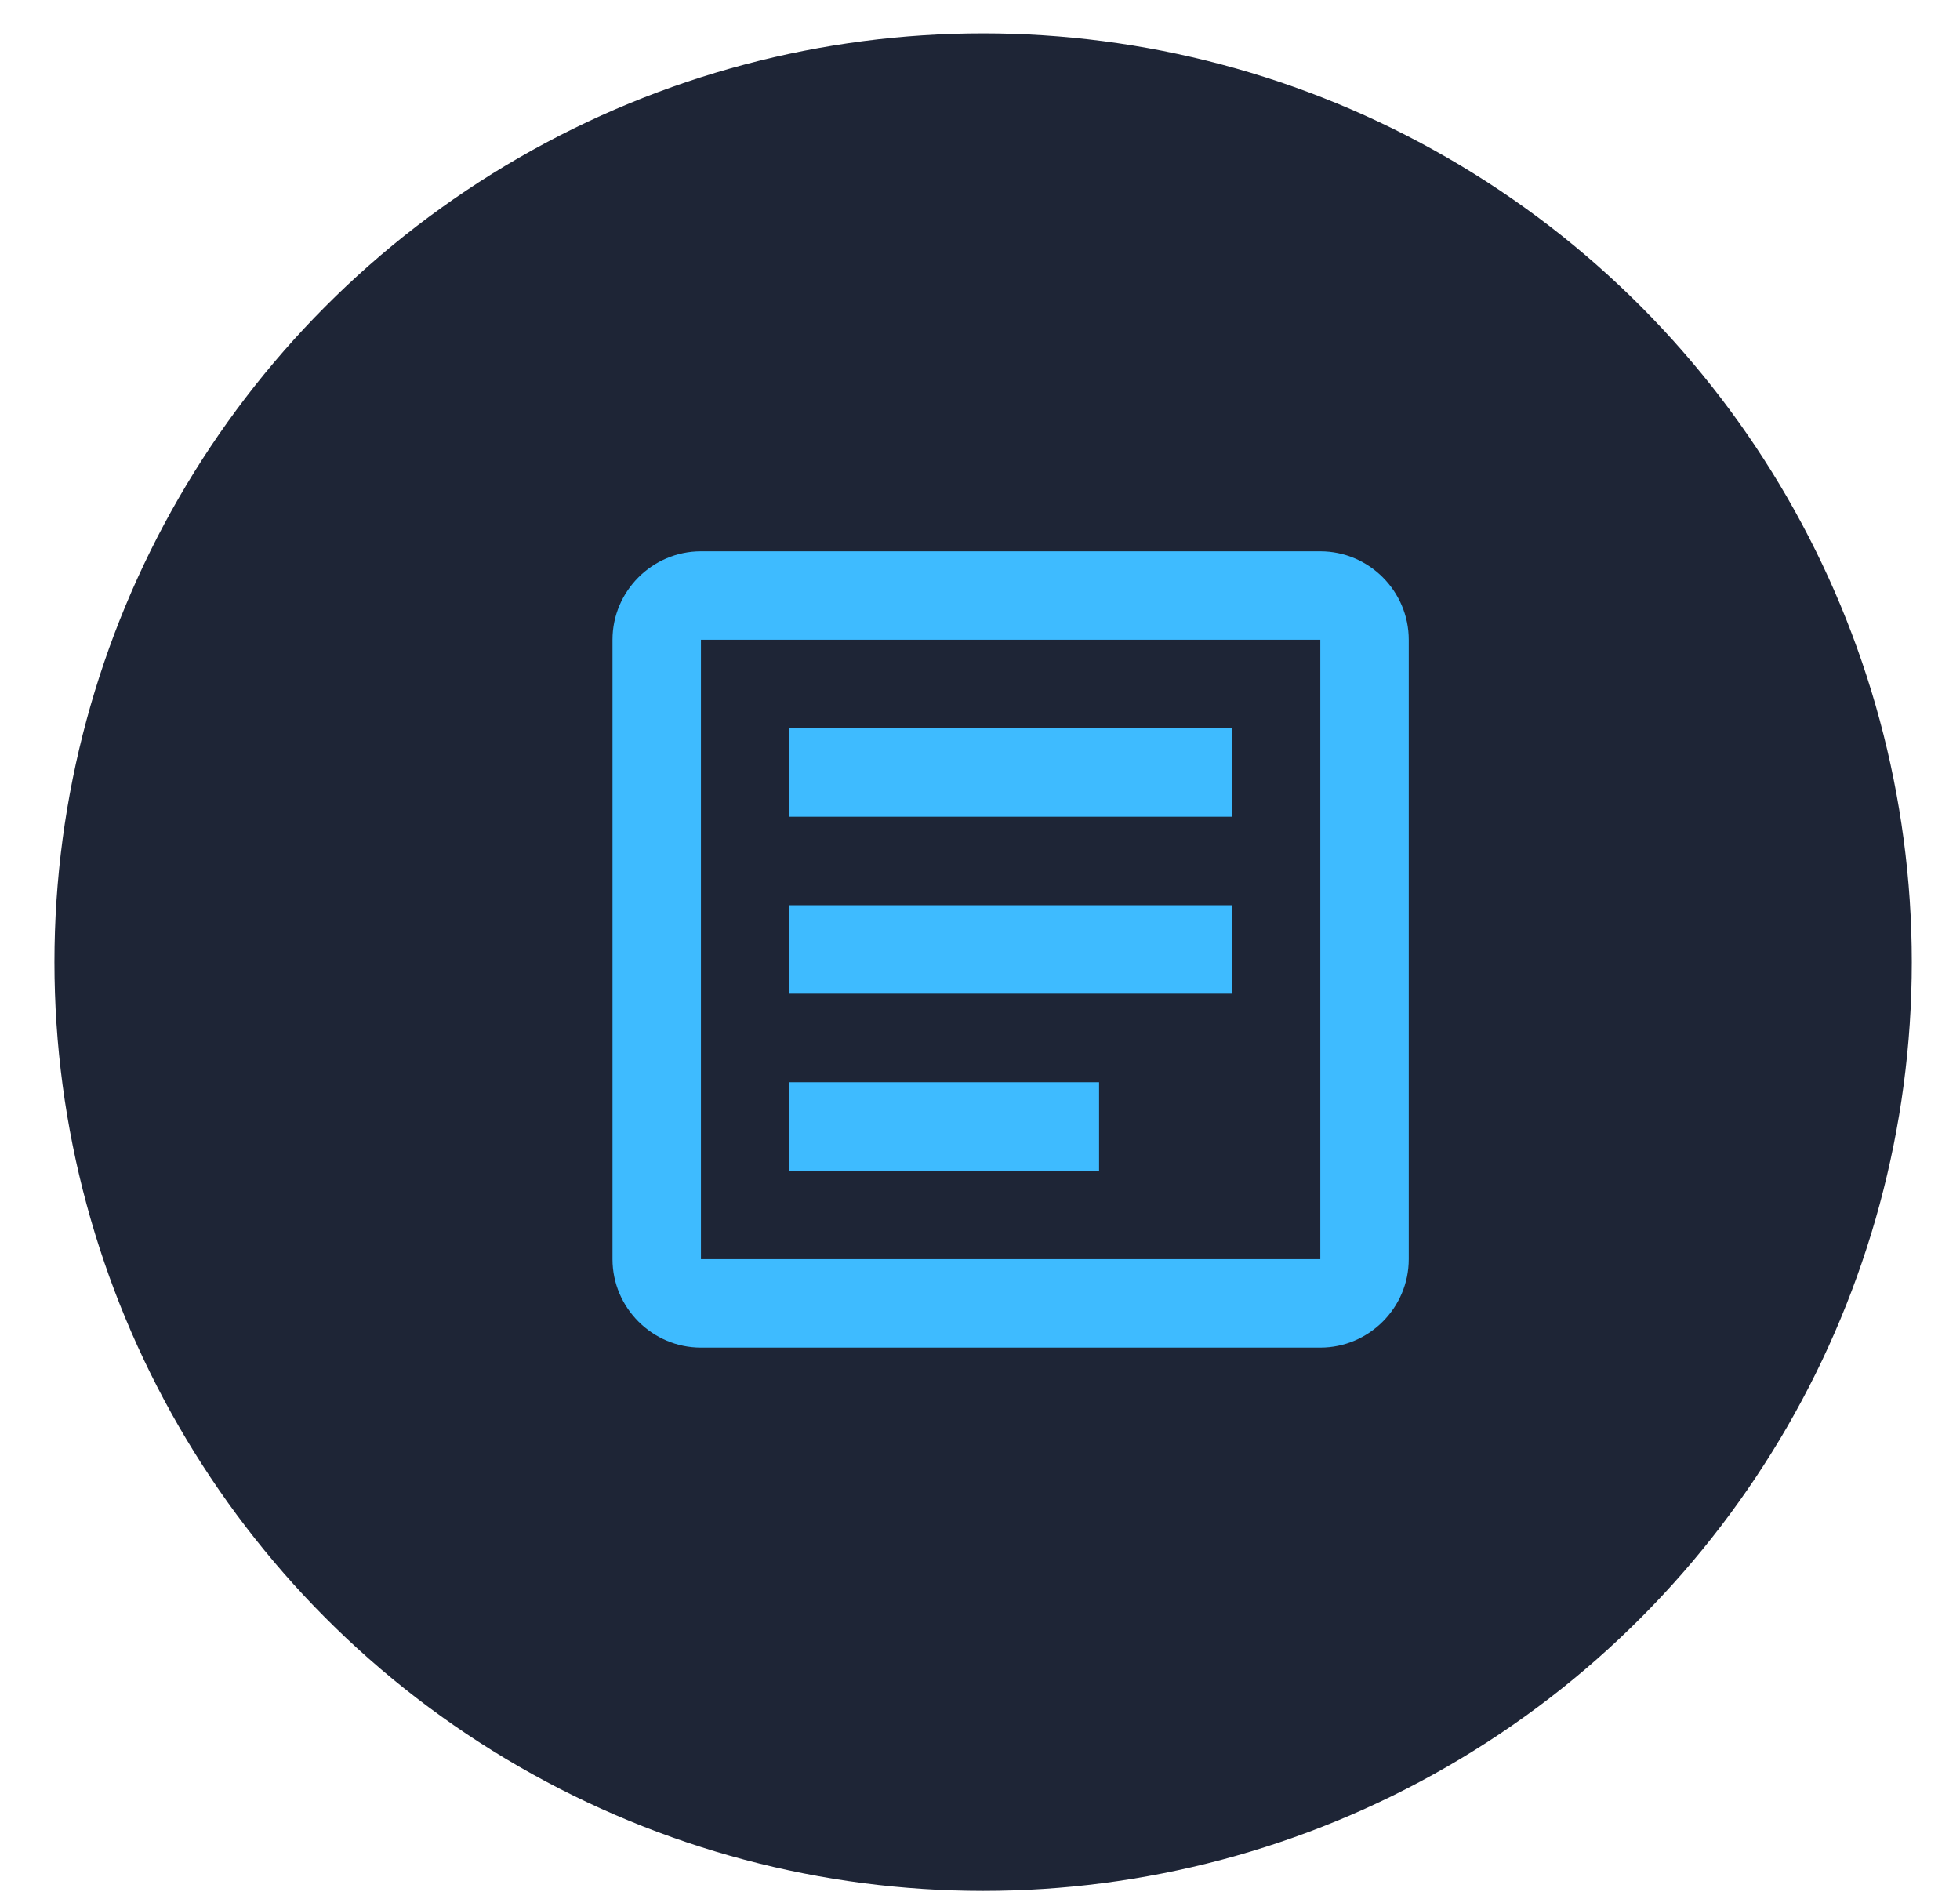 <svg width="32" height="31" viewBox="0 0 32 31" fill="none" xmlns="http://www.w3.org/2000/svg">
<circle cx="16.051" cy="15.707" r="15.162" fill="#1E2536"/>
<path d="M21.556 9H11.444C10.65 9 10 9.65 10 10.444V20.556C10 21.35 10.65 22 11.444 22H21.556C22.35 22 23 21.35 23 20.556V10.444C23 9.65 22.35 9 21.556 9ZM21.556 20.556H11.444V10.444H21.556V20.556ZM20.111 16.222H12.889V14.778H20.111V16.222ZM20.111 13.333H12.889V11.889H20.111V13.333ZM17.944 19.111H12.889V17.667H17.944V19.111Z" fill="#3EBBFF"/>
</svg>
